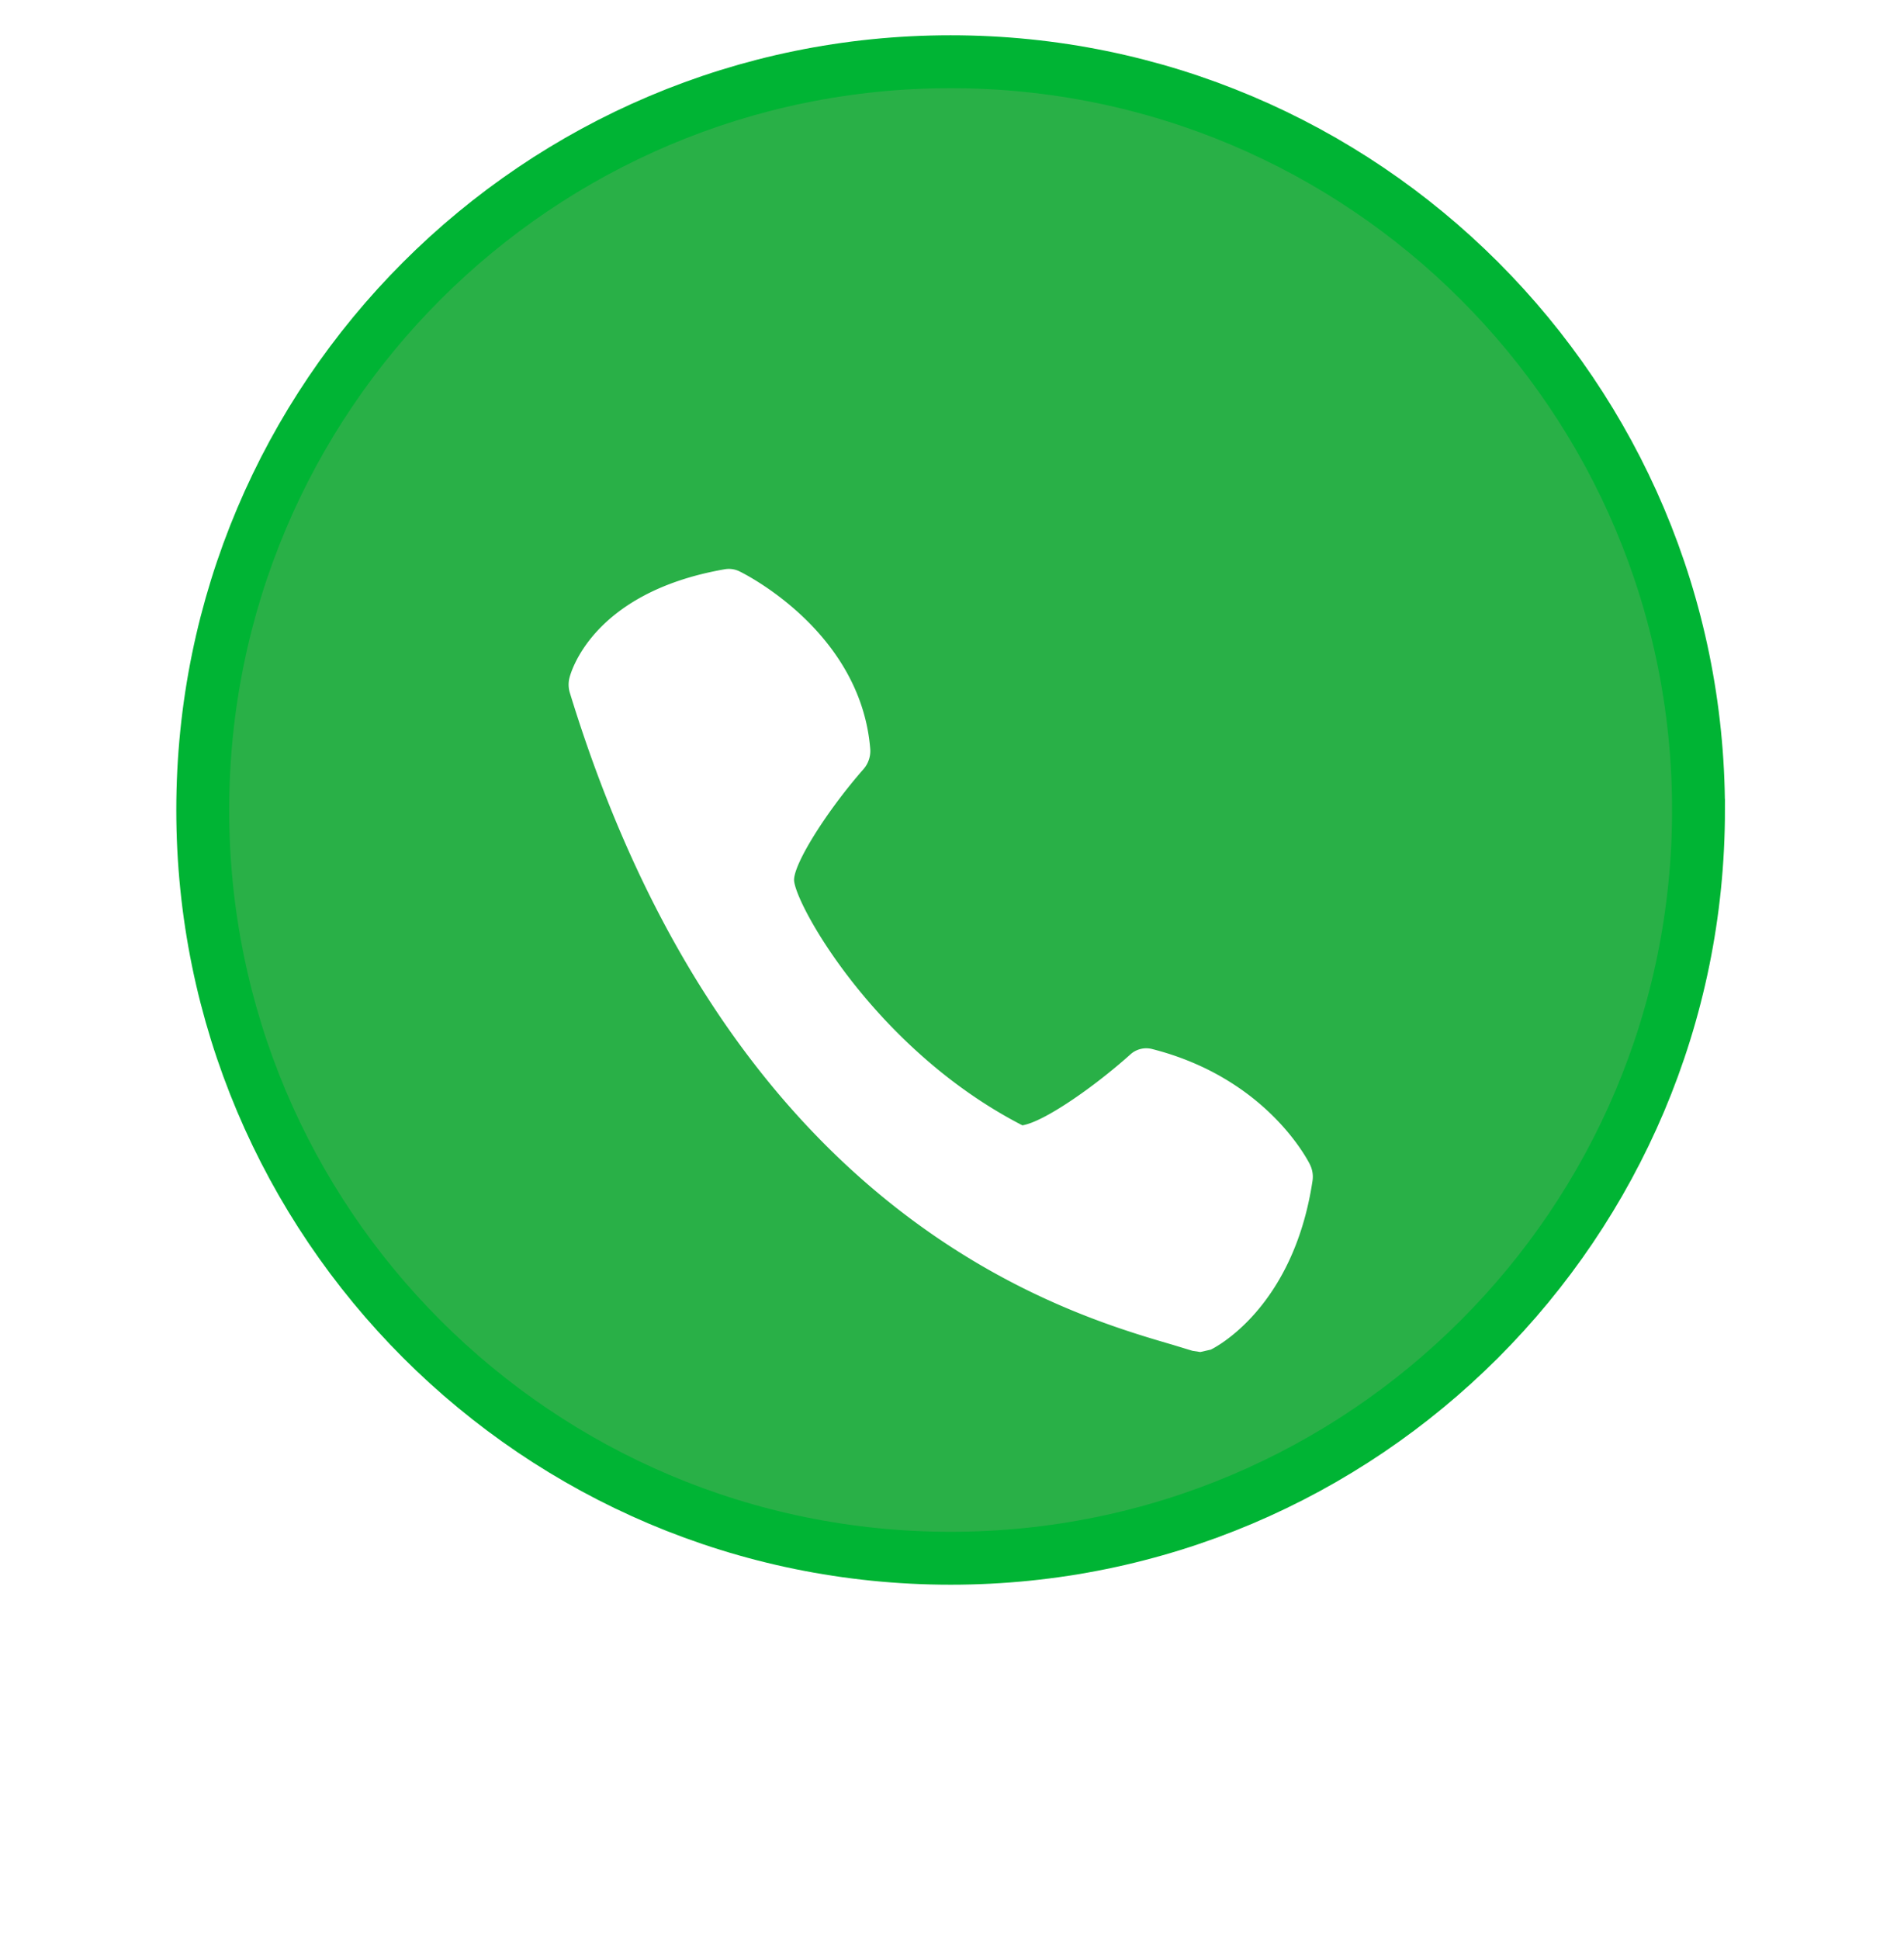 <svg width="54" height="55" viewBox="0 0 54 55" fill="none" xmlns="http://www.w3.org/2000/svg"><path d="M48.172 22.96c0 11.715-9.497 21.212-21.211 21.212-11.715 0-21.211-9.497-21.211-21.211 0-11.715 9.496-21.211 21.21-21.211 11.715 0 21.212 9.496 21.212 21.21z" fill="#29B047" stroke="#00B434" stroke-width="1.5"/><path fill-rule="evenodd" clip-rule="evenodd" d="M37.155 29.016c-.05-.1-1.223-2.448-4.472-3.277a.672.672 0 0 0-.633.159c-1.026.918-2.442 1.904-3.054 2.002-4.1-2.108-6.386-6.155-6.473-6.922-.05-.431.89-1.947 1.97-3.179a.78.78 0 0 0 .187-.58c-.275-3.325-3.572-4.957-3.711-5.024a.685.685 0 0 0-.42-.057c-3.806.664-4.379 2.995-4.402 3.092a.789.789 0 0 0 .015.41c4.54 14.821 13.973 17.569 17.076 18.475l.583.177.221.034.298-.068c.095-.046 2.336-1.157 2.884-4.78a.776.776 0 0 0-.07-.462z" fill="#fff" filter="url(#a)"/><defs><filter id="a" x=".127" y=".127" width="53.107" height="54.199" filterUnits="userSpaceOnUse" color-interpolation-filters="sRGB"><feFlood flood-opacity="0" result="BackgroundImageFix"/><feColorMatrix in="SourceAlpha" values="0 0 0 0 0 0 0 0 0 0 0 0 0 0 0 0 0 0 127 0"/><feOffset dy="4"/><feGaussianBlur stdDeviation="8"/><feColorMatrix values="0 0 0 0 0 0 0 0 0 0 0 0 0 0 0 0 0 0 0.196 0"/><feBlend in2="BackgroundImageFix" result="effect1_dropShadow"/><feBlend in="SourceGraphic" in2="effect1_dropShadow" result="shape"/></filter></defs></svg>